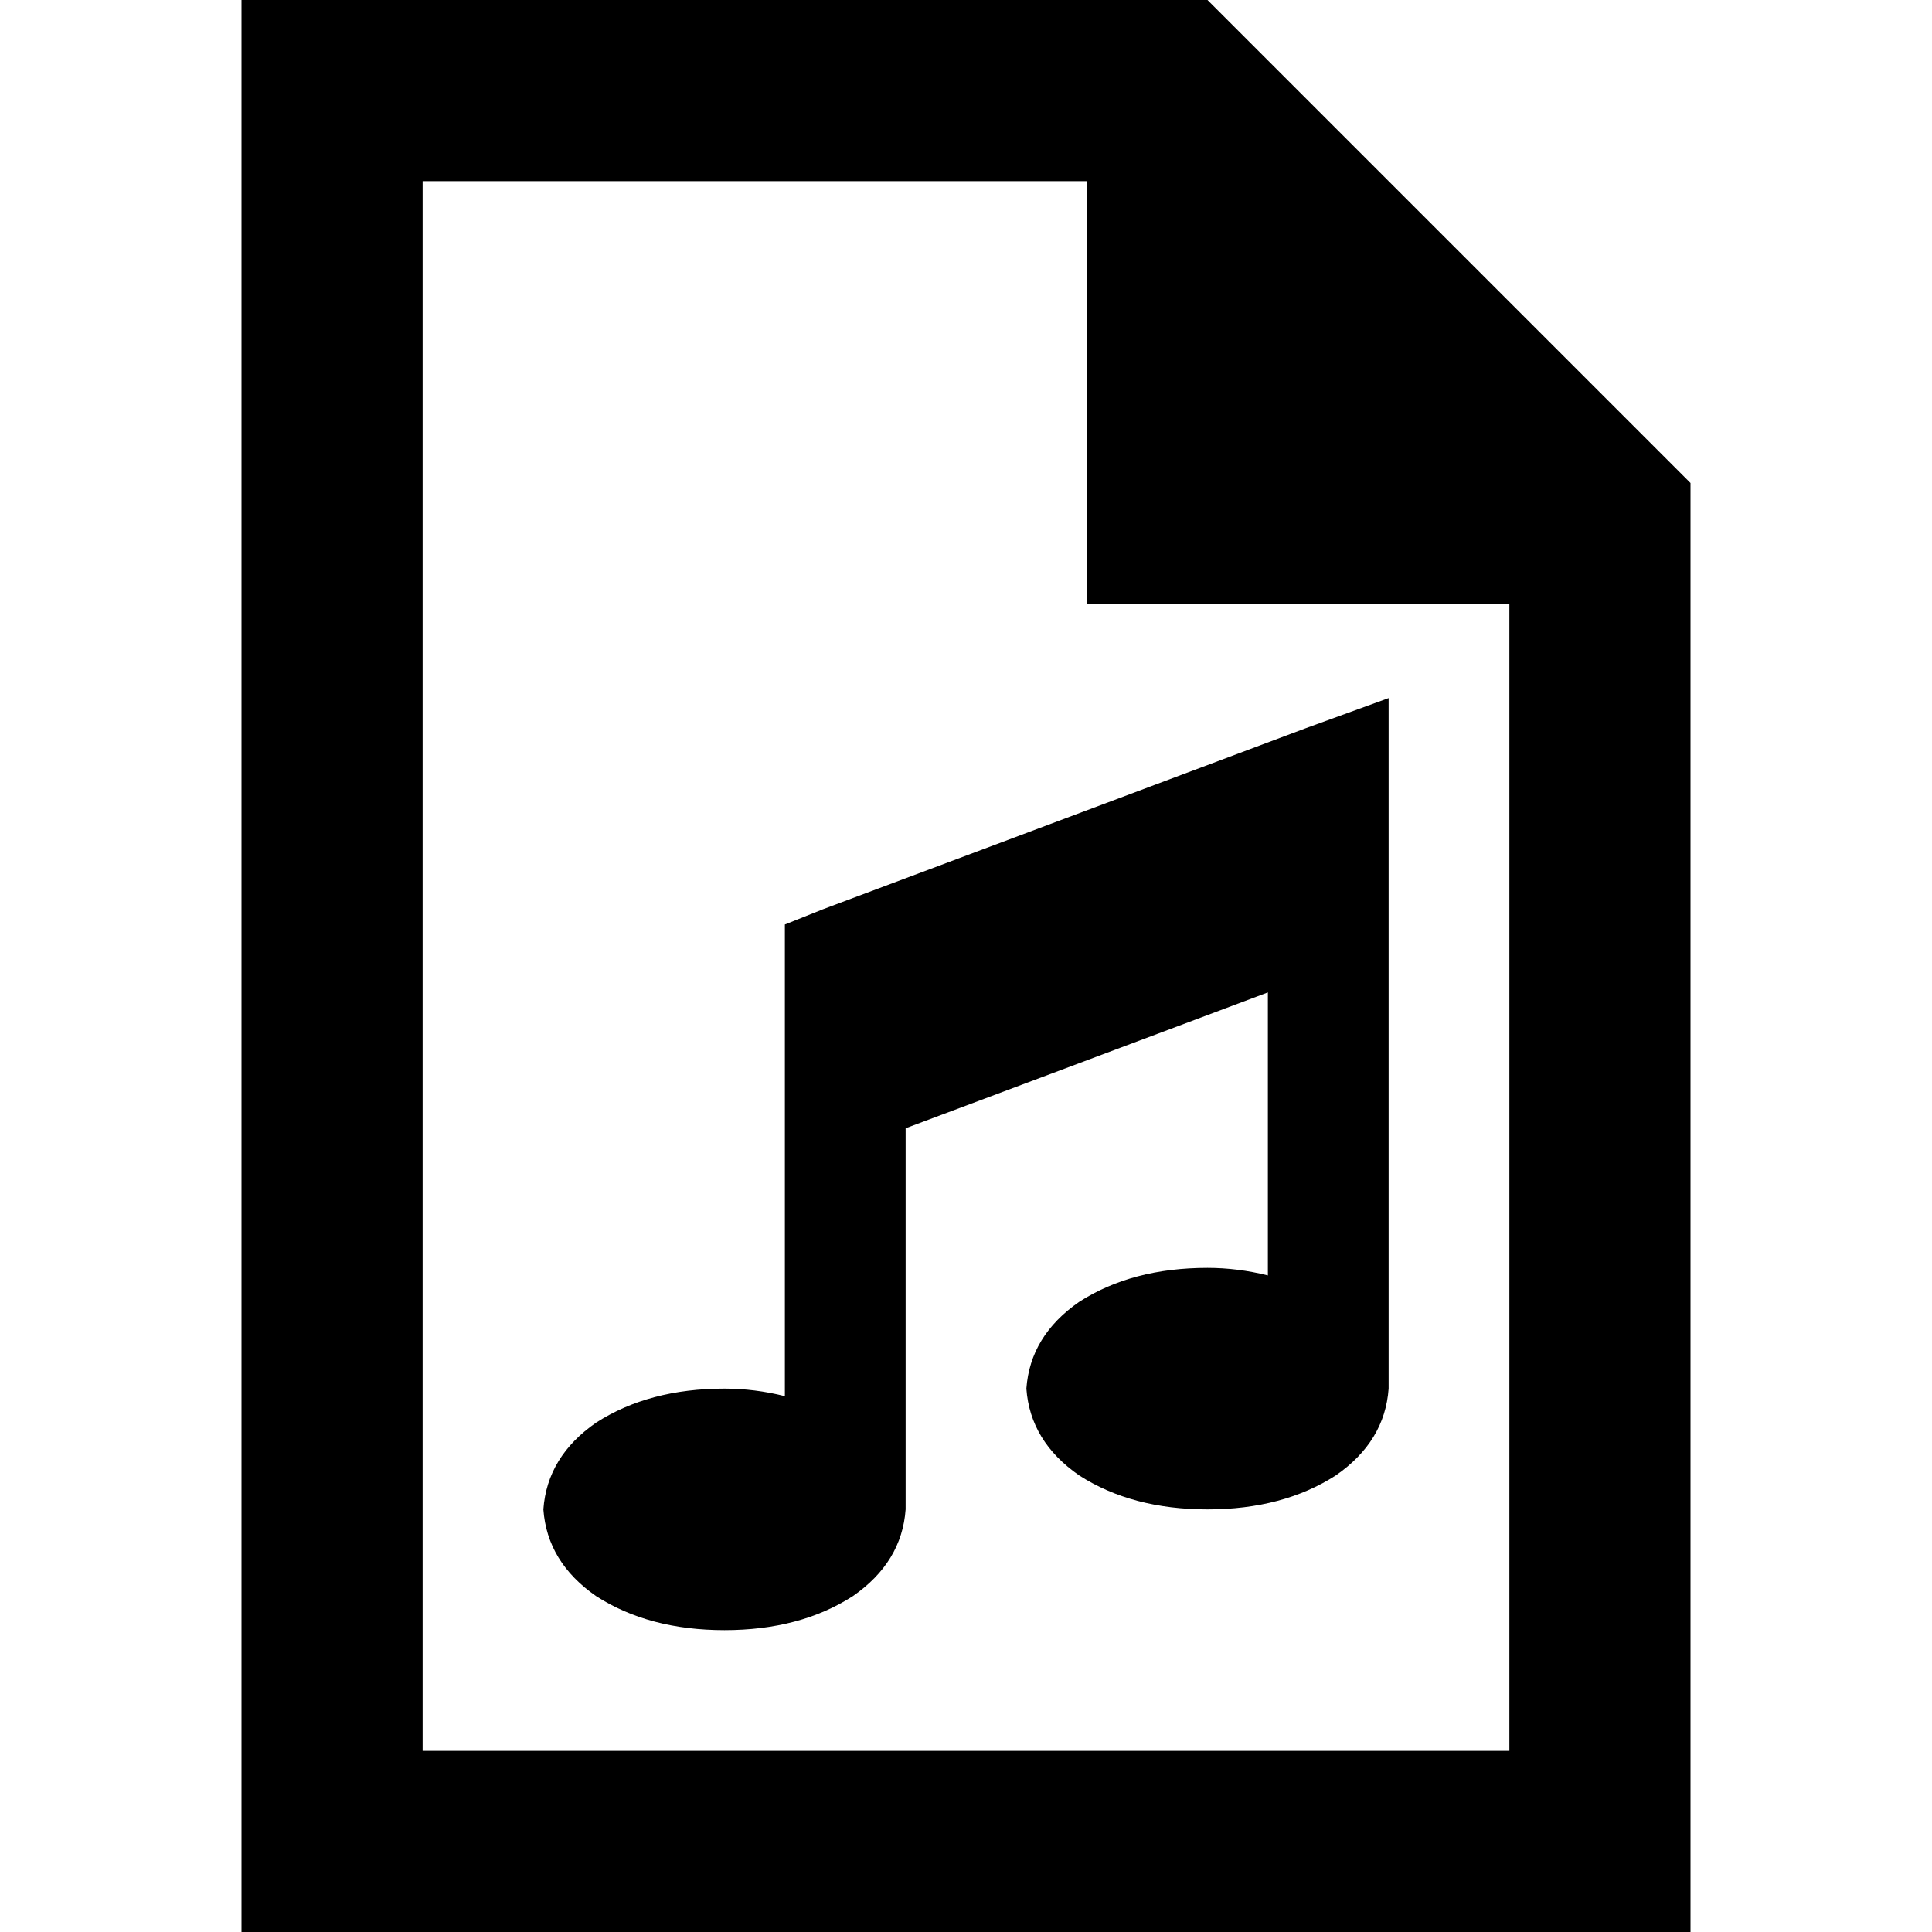 <svg xmlns="http://www.w3.org/2000/svg" viewBox="0 0 512 512">
  <path d="M 112 464 L 112 48 L 288 48 L 288 160 L 400 160 L 400 464 L 112 464 L 112 464 Z M 320 0 L 112 0 L 64 0 L 64 48 L 64 464 L 64 512 L 112 512 L 400 512 L 448 512 L 448 464 L 448 128 L 320 0 L 320 0 Z M 368 208 L 368 185 L 346 193 L 218 241 L 208 245 L 208 256 L 208 288 L 208 370 Q 200 368 192 368 Q 172 368 158 377 Q 145 386 144 400 Q 145 414 158 423 Q 172 432 192 432 Q 212 432 226 423 Q 239 414 240 400 L 240 299 L 336 263 L 336 338 Q 328 336 320 336 Q 300 336 286 345 Q 273 354 272 368 Q 273 382 286 391 Q 300 400 320 400 Q 340 400 354 391 Q 367 382 368 368 L 368 240 L 368 208 L 368 208 Z" />
</svg>